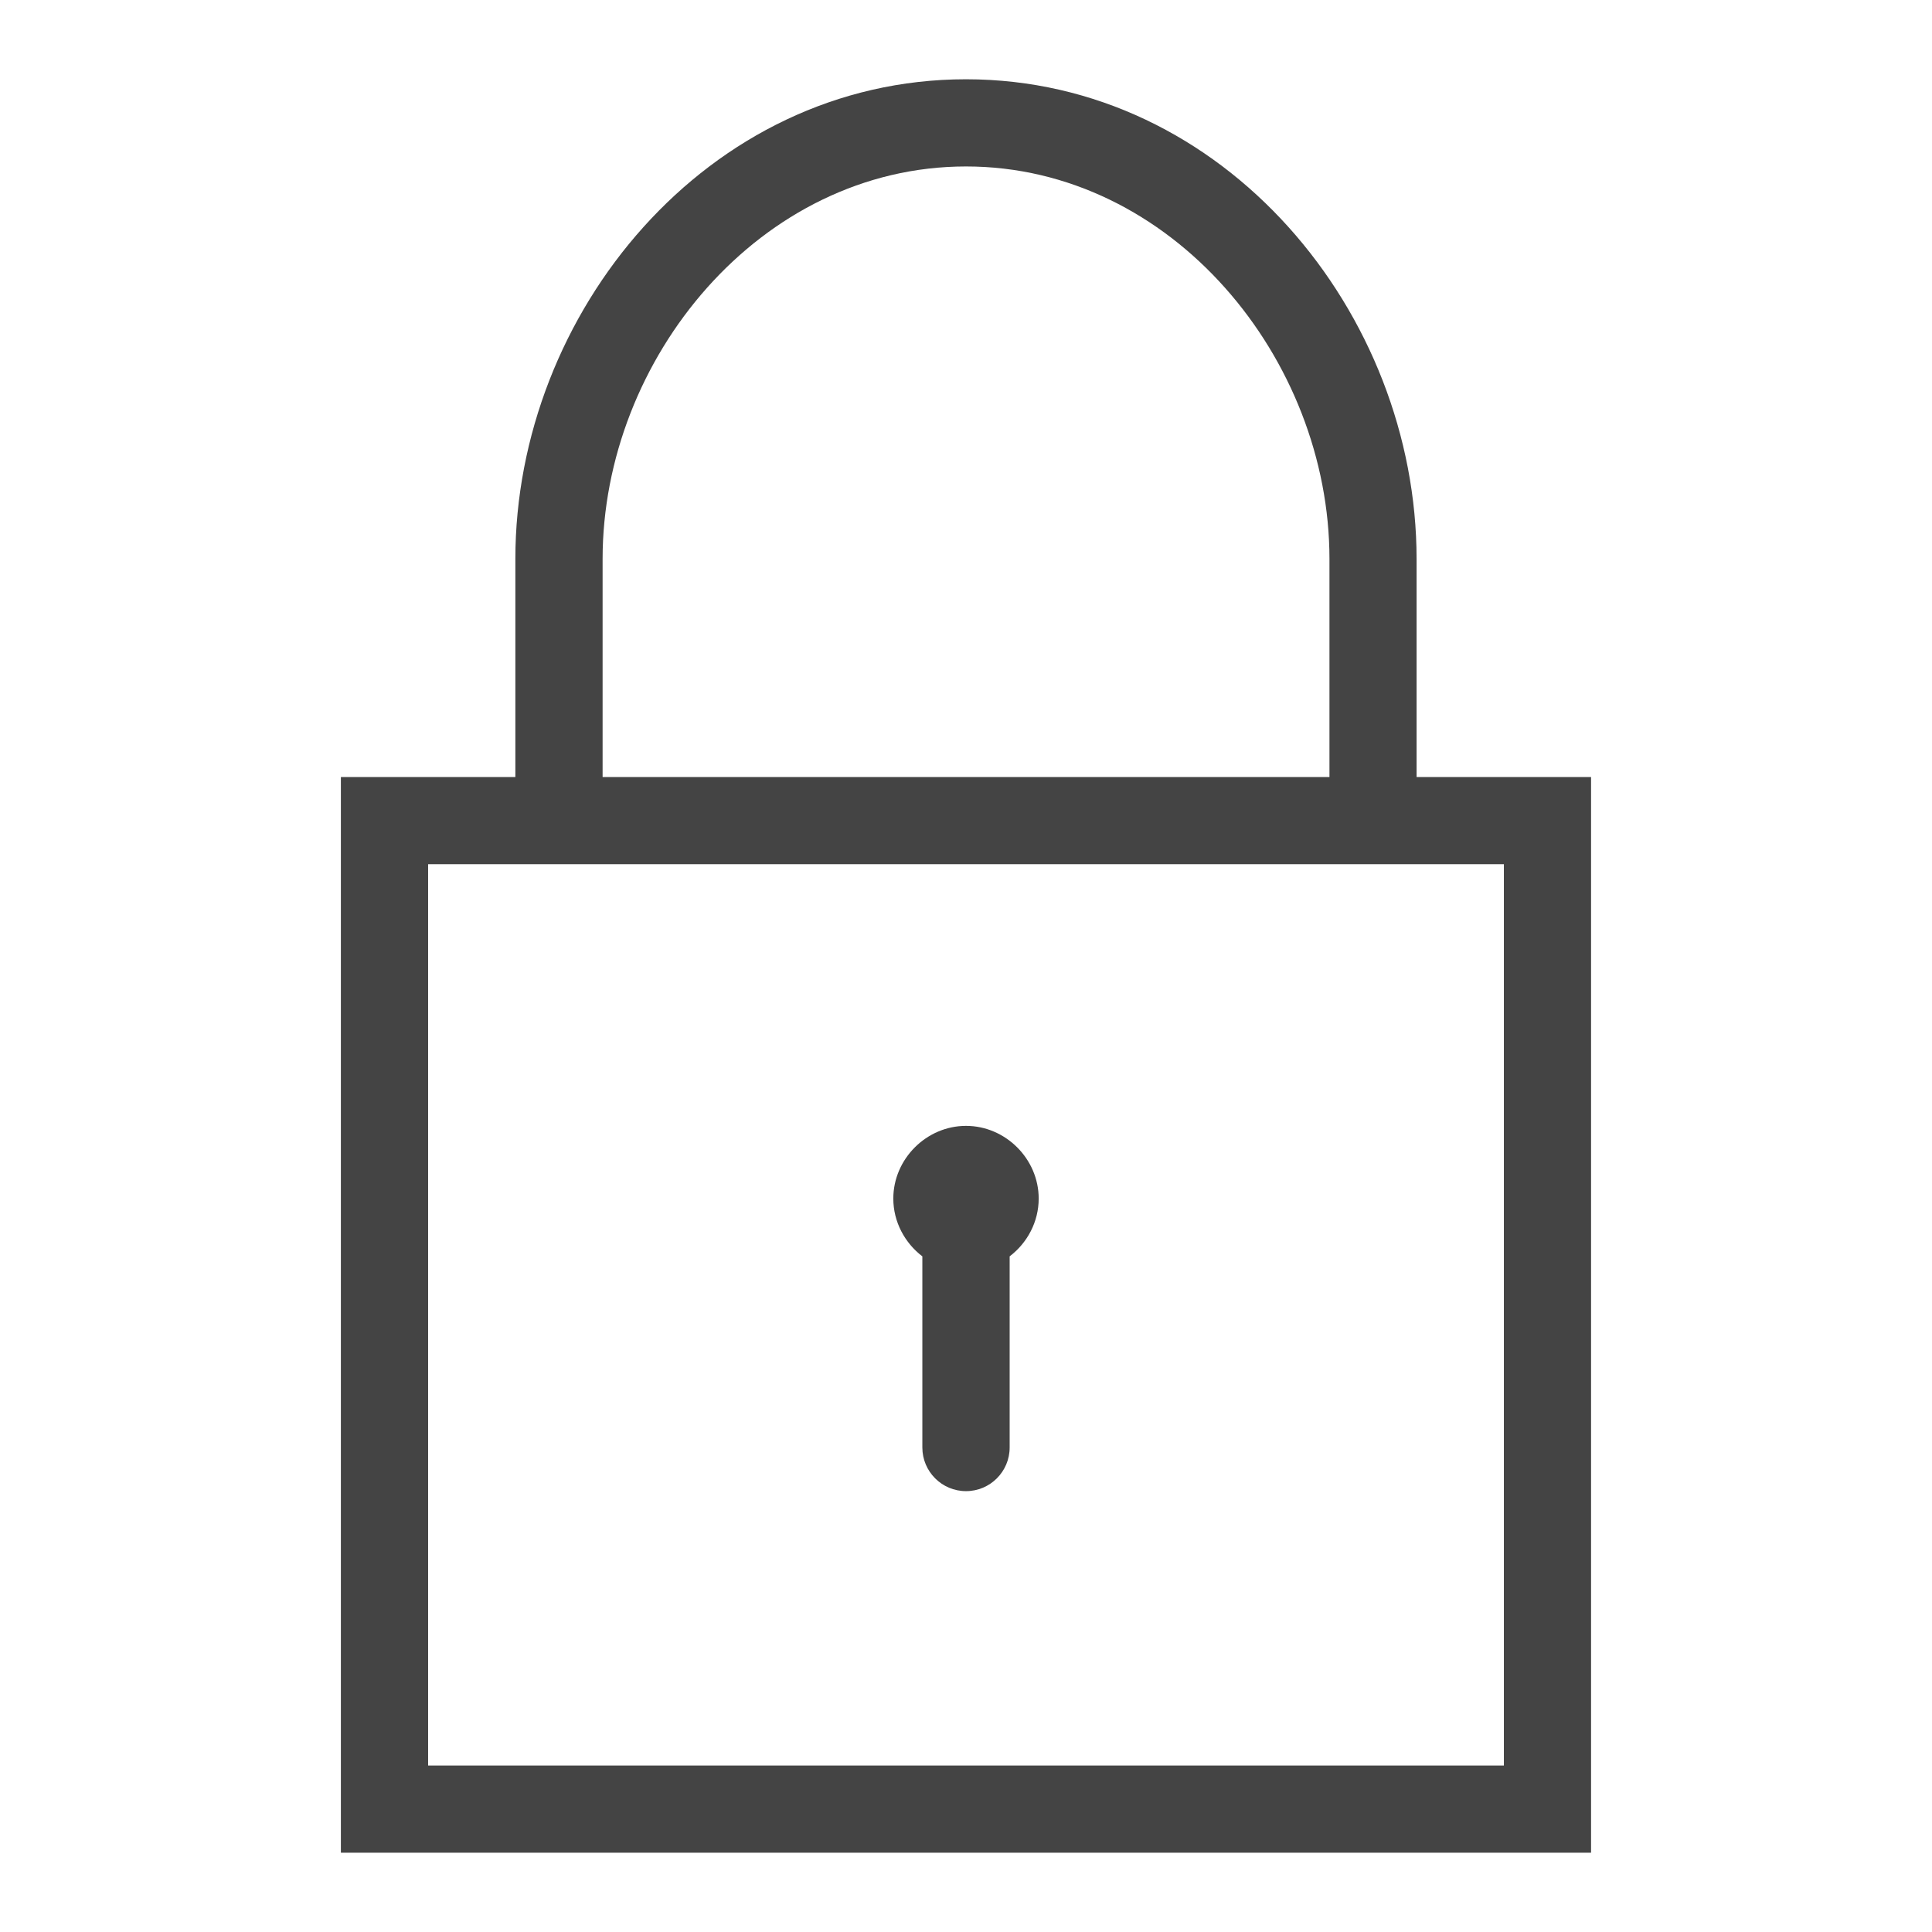 <?xml version="1.0" encoding="utf-8"?>
<!-- Generated by IcoMoon.io -->
<!DOCTYPE svg PUBLIC "-//W3C//DTD SVG 1.1//EN" "http://www.w3.org/Graphics/SVG/1.1/DTD/svg11.dtd">
<svg version="1.1" xmlns="http://www.w3.org/2000/svg" xmlns:xlink="http://www.w3.org/1999/xlink" width="32" height="32" viewBox="0 0 32 32">
<path fill="#444" d="M16 1.313c-4.294 0-7.464 3.879-7.464 7.945v3.612h-2.89v17.817h20.707v-17.817h-2.89v-3.612c0-4.066-3.17-7.945-7.464-7.945zM16 2.757c3.411 0 6.020 3.189 6.020 6.501v3.612h-12.039v-3.612c0-3.312 2.609-6.501 6.020-6.501zM7.091 14.314h17.818v14.929h-17.818v-14.929zM16 18.648c-0.656 0-1.204 0.549-1.204 1.204 0 0.387 0.191 0.736 0.481 0.957v3.166c0 0.399 0.324 0.723 0.723 0.723s0.723-0.324 0.723-0.723v-3.166c0.291-0.221 0.481-0.57 0.481-0.957 0-0.656-0.548-1.204-1.204-1.204z"></path>
</svg>
